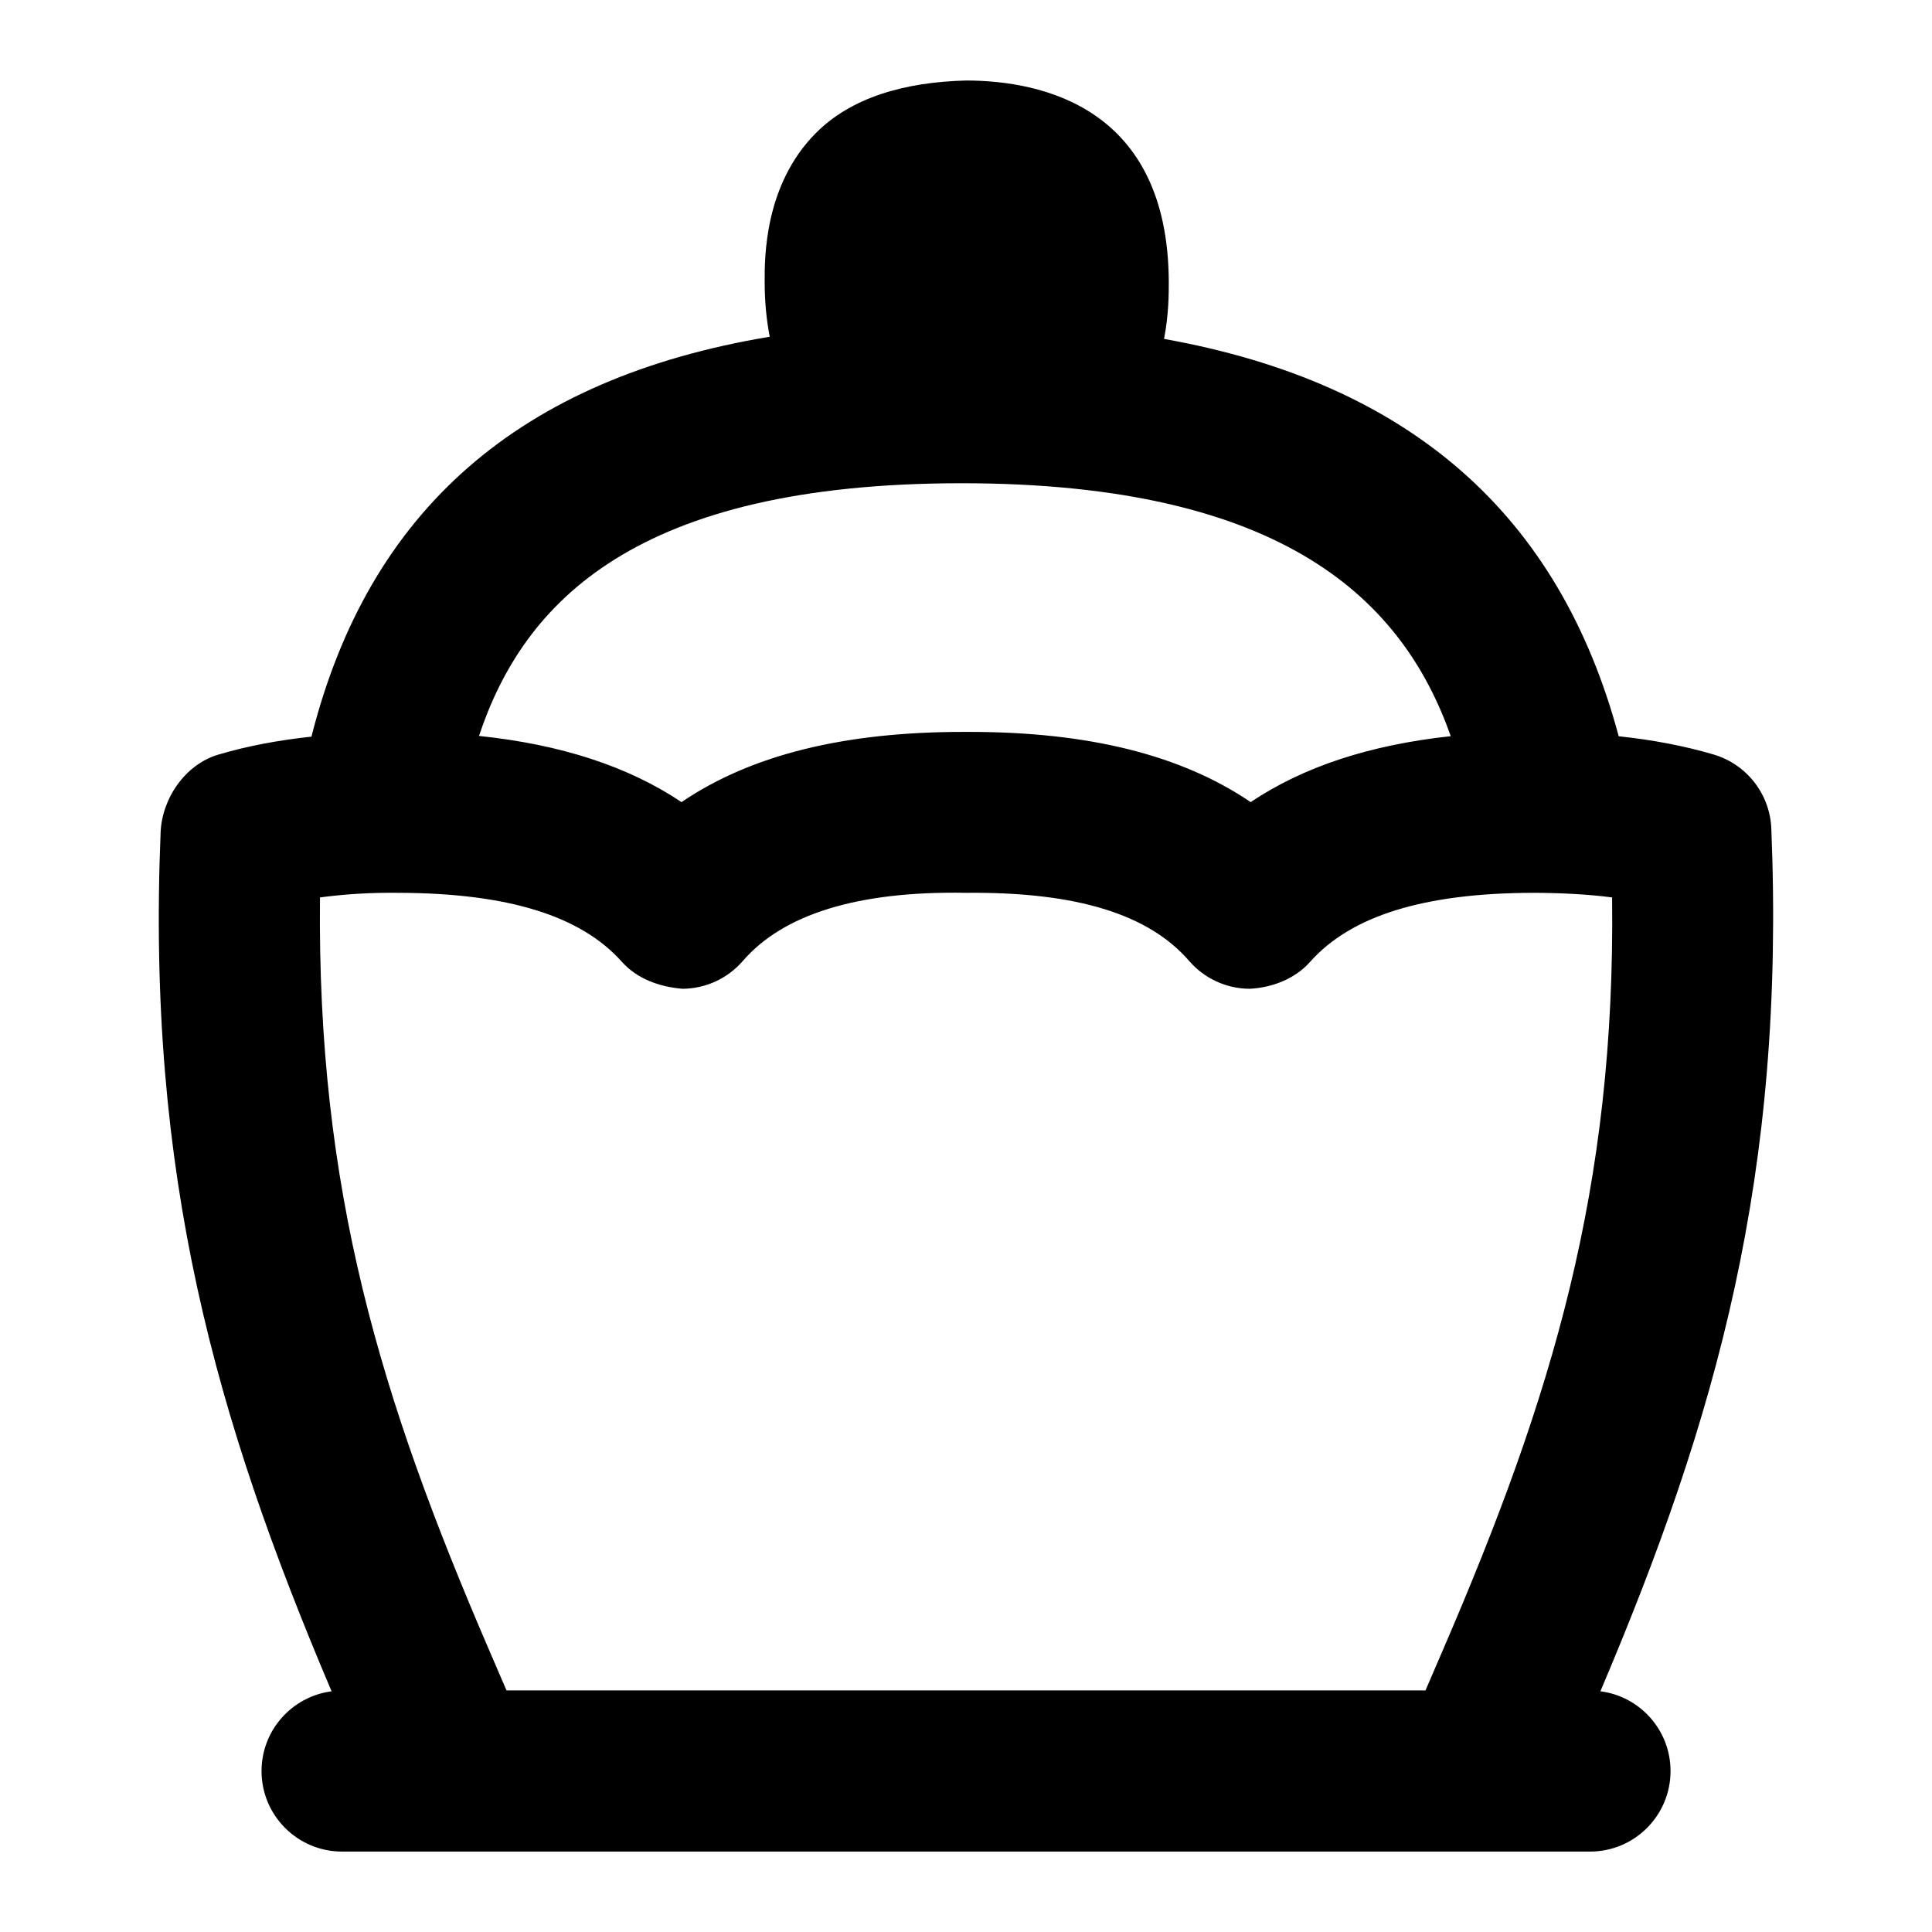 <?xml version="1.0" encoding="UTF-8"?>
<svg xmlns="http://www.w3.org/2000/svg" id="Layer_1" data-name="Layer 1" viewBox="0 0 24 24">
  <path d="M19.881,21.009c1.445-3.404,2.298-6.415,2.123-10.715-.017-.429-.305-.799-.716-.921-.363-.107-.755-.182-1.18-.227-.74-2.76-2.599-4.39-5.648-4.936,.06-.307,.059-.57,.059-.707-.008-2.17-1.577-2.5-2.512-2.503-.783,.019-1.435,.216-1.869,.65-.643,.643-.64,1.551-.639,1.85,0,.252,.023,.478,.063,.683-3.109,.517-4.983,2.156-5.693,4.968-.417,.045-.799,.117-1.157,.223-.41,.122-.7,.542-.717,.969-.174,4.253,.679,7.263,2.124,10.667-.491,.064-.87,.483-.87,.991,0,.552,.448,1,1,1h15.503c.552,0,1-.448,1-1,0-.508-.379-.928-.87-.991ZM11.944,6.003c4.038,0,5.49,1.477,6.078,3.142-1.003,.108-1.828,.378-2.486,.819-.861-.585-2.015-.872-3.49-.872-.026,0-.054,0-.083,0-1.48,0-2.635,.287-3.497,.872-.665-.445-1.5-.716-2.516-.822,.556-1.667,1.95-3.139,5.995-3.139ZM3.975,11.148c.299-.039,.613-.062,.987-.057,1.35,.005,2.254,.285,2.763,.857,.191,.214,.471,.312,.754,.335,.288-.002,.561-.128,.749-.346,.497-.574,1.414-.871,2.775-.846,1.387-.013,2.271,.272,2.769,.846,.188,.218,.461,.344,.749,.346,.278-.013,.563-.12,.754-.335,.509-.572,1.413-.853,2.764-.857,.34,0,.688,.018,.987,.057,.043,3.616-.746,6.203-2.097,9.338l-.221,.513H6.292l-.221-.513c-1.346-3.124-2.134-5.702-2.096-9.339Z"/>
</svg>
